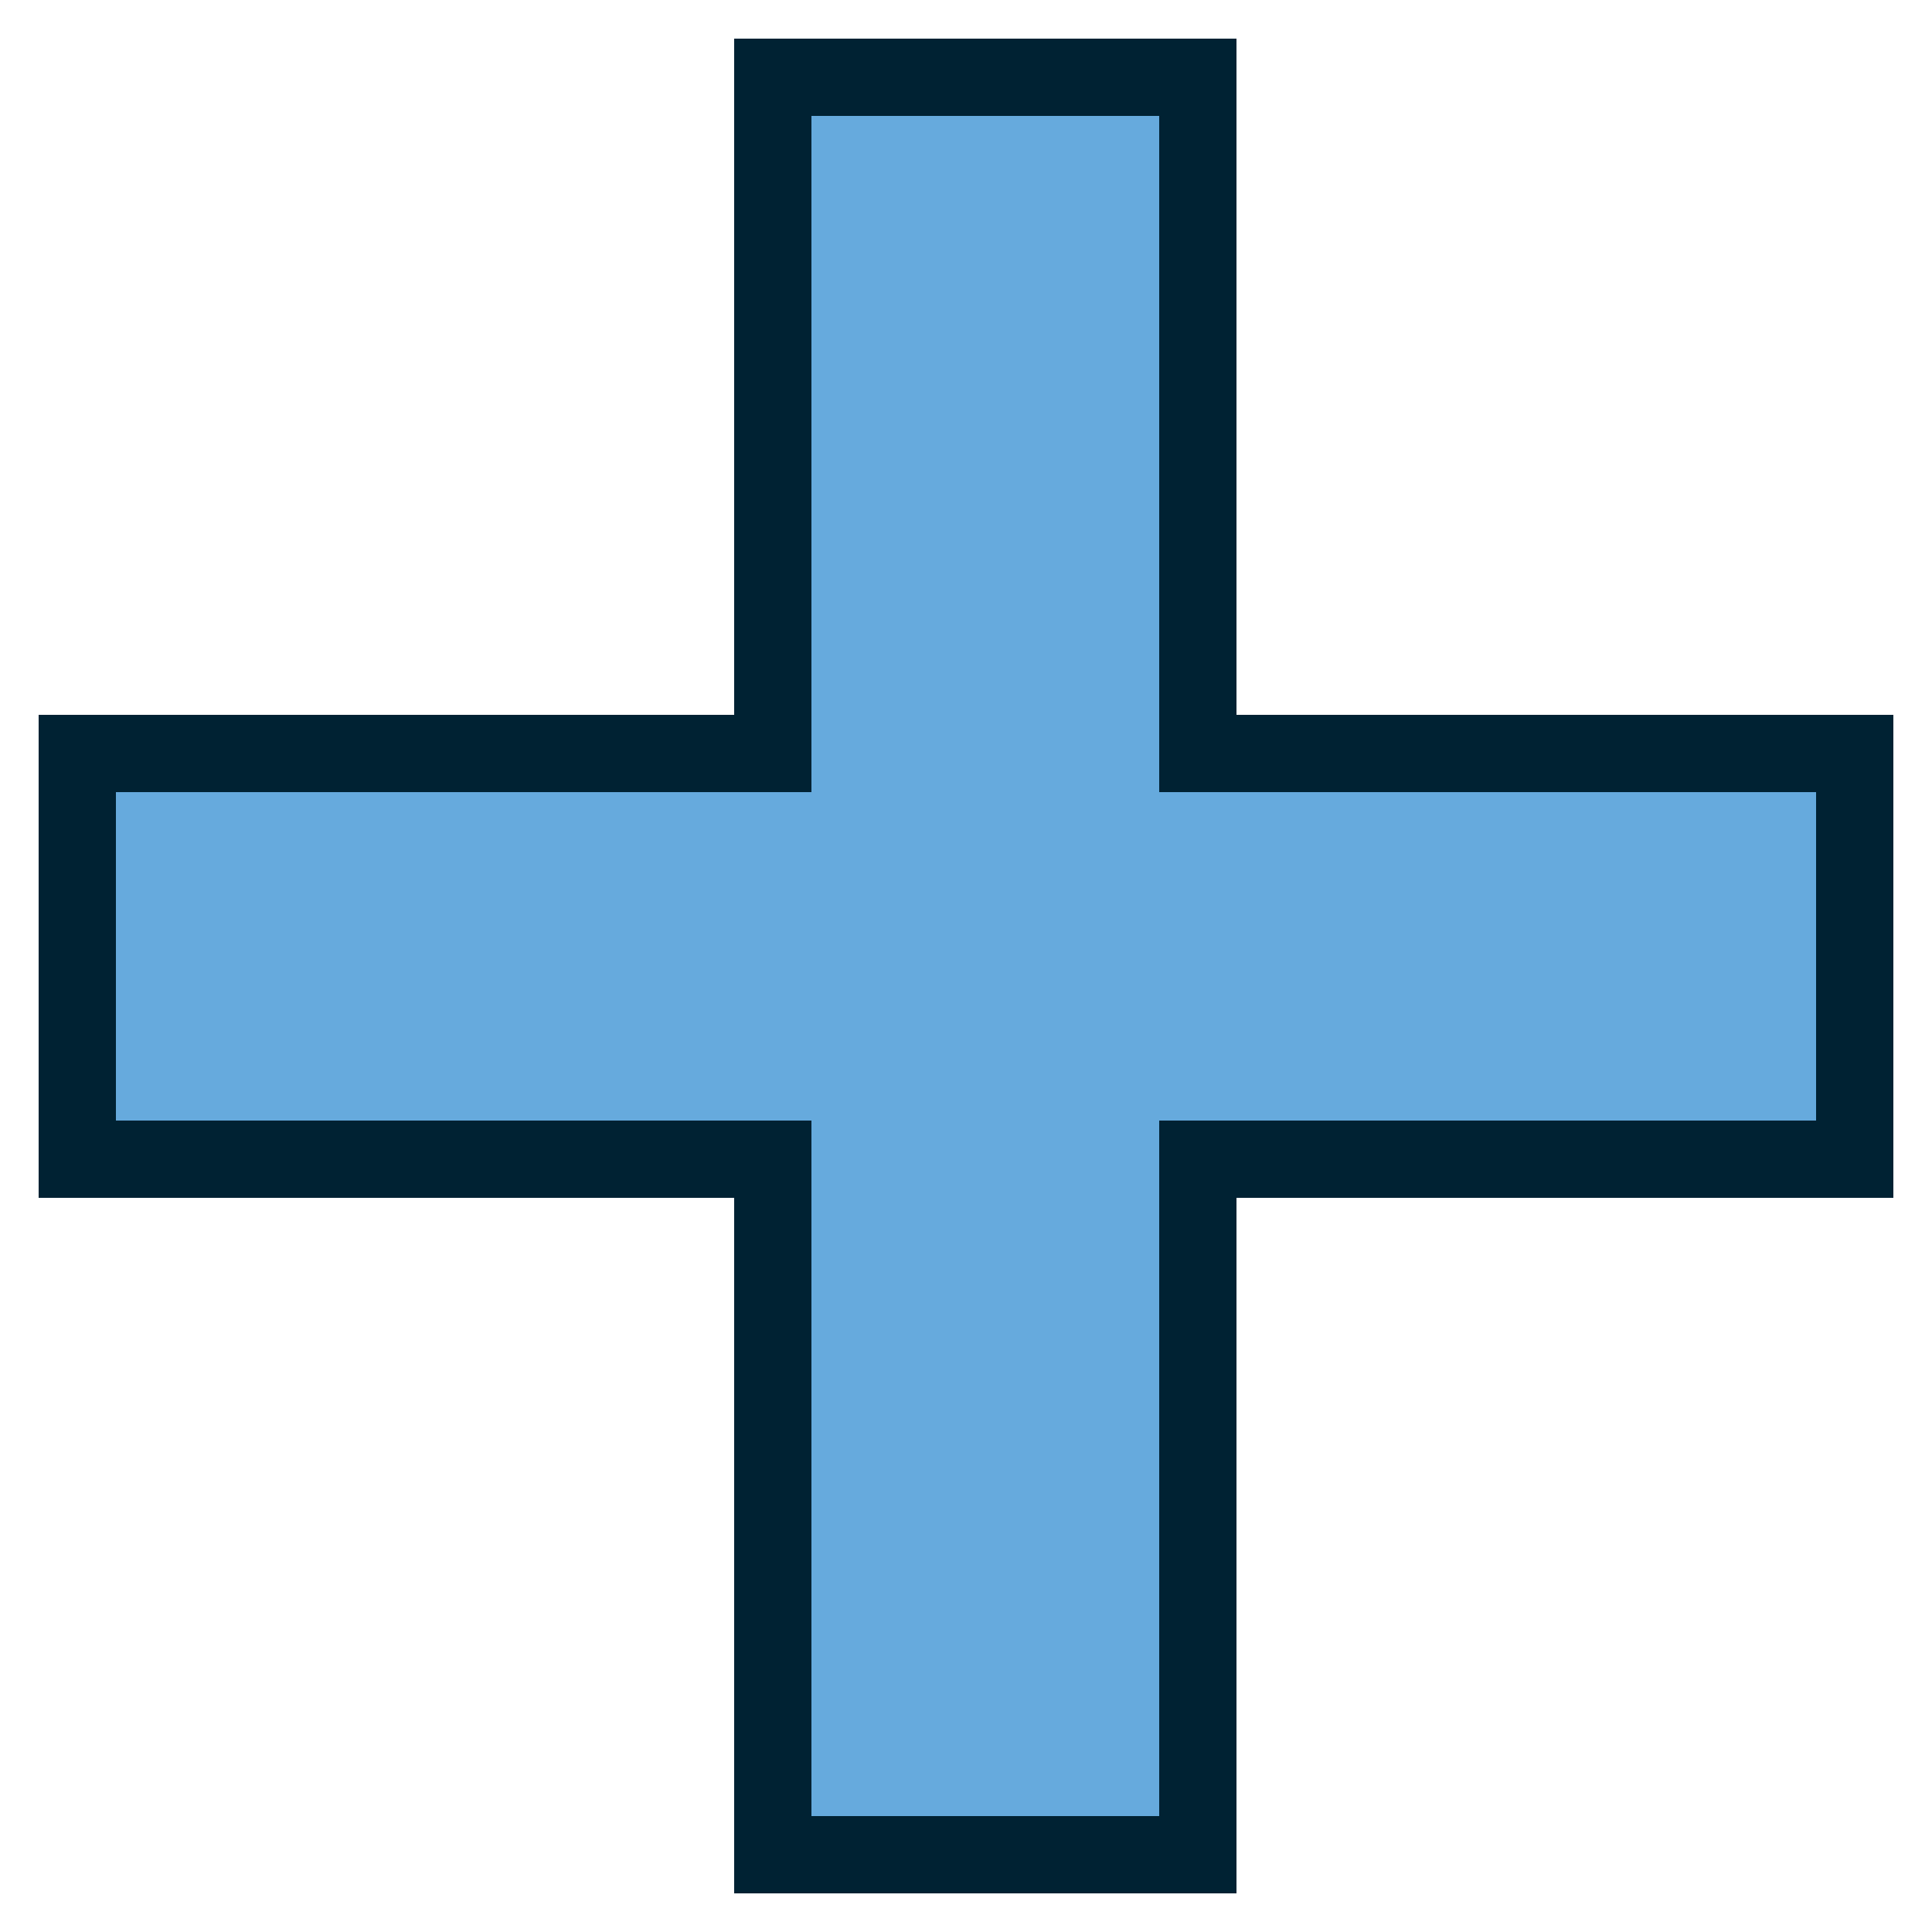 <?xml version="1.0" encoding="UTF-8"?>
<svg xmlns="http://www.w3.org/2000/svg" version="1.1" height="16px" width="16px" viewBox="0 0 100 100">
  <path style="fill:#6AD;stroke:#023;stroke-width:4;" d="m 62,4 -22,0 0,35 -36,0 0,21 36,0 0,36 22,0 0,-36 34,0 0,-21 -34,0 z"/>
</svg>

